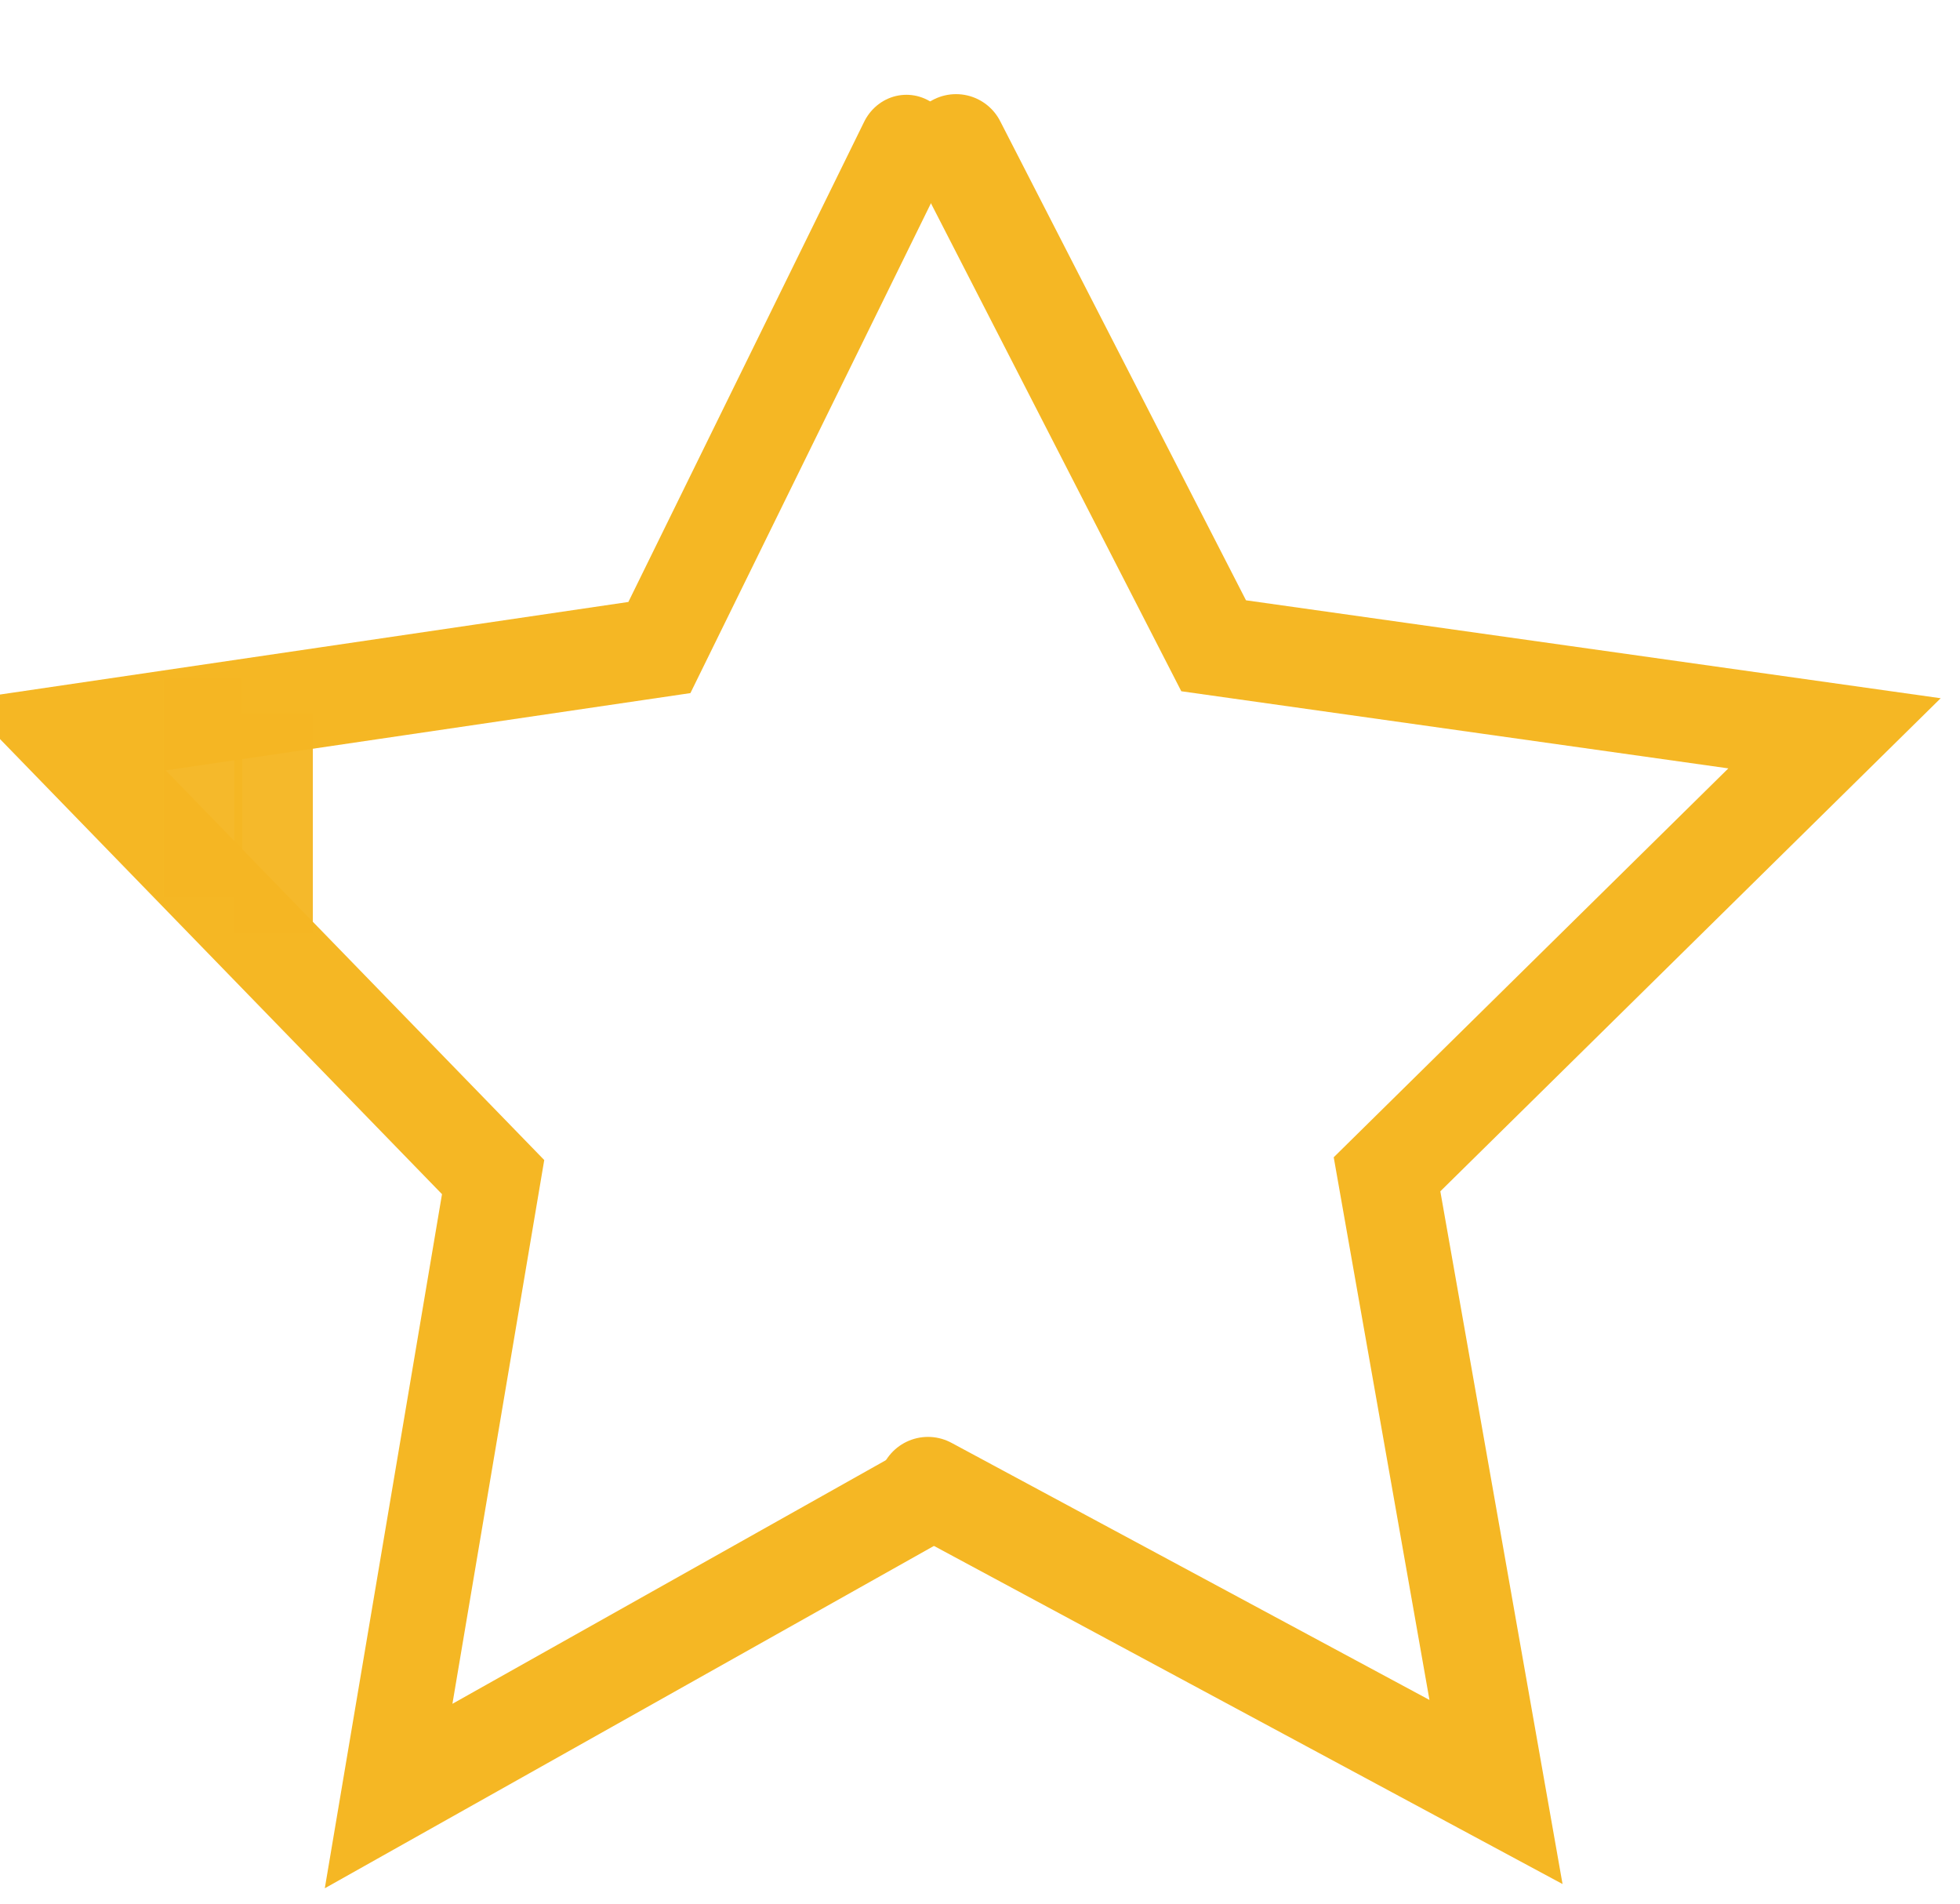 <?xml version="1.0" encoding="UTF-8" standalone="no"?>
<!-- Generator: Adobe Illustrator 22.1.0, SVG Export Plug-In . SVG Version: 6.00 Build 0)  -->

<svg
   xmlns:dc="http://purl.org/dc/elements/1.1/"
   xmlns:cc="http://creativecommons.org/ns#"
   xmlns:rdf="http://www.w3.org/1999/02/22-rdf-syntax-ns#"
   xmlns:svg="http://www.w3.org/2000/svg"
   xmlns="http://www.w3.org/2000/svg"
   xmlns:sodipodi="http://sodipodi.sourceforge.net/DTD/sodipodi-0.dtd"
   xmlns:inkscape="http://www.inkscape.org/namespaces/inkscape"
   version="1.1"
   id="Calque_1"
   x="0px"
   y="0px"
   viewBox="0 0 118.7 115.3"
   style="enable-background:new 0 0 118.7 115.3;"
   xml:space="preserve"
   sodipodi:docname="etoile_demi_1.svg"
   inkscape:version="0.92.2 (5c3e80d, 2017-08-06)"><defs
     id="defs3721" /><sodipodi:namedview
     pagecolor="#ffffff"
     bordercolor="#666666"
     borderopacity="1"
     objecttolerance="10"
     gridtolerance="10"
     guidetolerance="10"
     inkscape:pageopacity="0"
     inkscape:pageshadow="2"
     inkscape:window-width="1920"
     inkscape:window-height="1018"
     id="namedview3719"
     showgrid="false"
     inkscape:zoom="7.3633996"
     inkscape:cx="30.022542"
     inkscape:cy="57.242581"
     inkscape:window-x="1592"
     inkscape:window-y="-8"
     inkscape:window-maximized="1"
     inkscape:current-layer="Calque_1" /><style
     type="text/css"
     id="style3712">
	.st0{fill:#F5B724;}
	.st1{fill:none;stroke:#F5B724;stroke-width:6;stroke-linecap:round;stroke-miterlimit:10;}
</style><polyline
     class="st1"
     points="56.2,90 90.6,108.5 84,71.1 111.1,44.4 73.5,39.1 57.9,8.7 "
     id="polyline3716"
     transform="matrix(-0.959,0,0,1.002,110.42,0.028)"
     style="fill:none;stroke:#f5b724;stroke-width:6;stroke-linecap:round;stroke-miterlimit:10" /><polyline
     class="st1"
     points="56.2,90 90.6,108.5 84,71.1 111.1,44.4 73.5,39.1 57.9,8.7 "
     id="polyline3716-7"
     style="fill:none;stroke:#f5b724;stroke-width:6;stroke-linecap:round;stroke-miterlimit:10" /><rect
     id="rect24"
     width="4.753"
     height="13.309"
     x="9.914"
     y="41.014"
     style="fill:#f5b724;fill-opacity:0.961;stroke-width:1.236" /><rect
     id="rect24-1"
     width="4.753"
     height="13.309"
     x="14.192"
     y="43.187"
     style="fill:#f5b724;fill-opacity:0.961;stroke-width:1.236" /></svg>